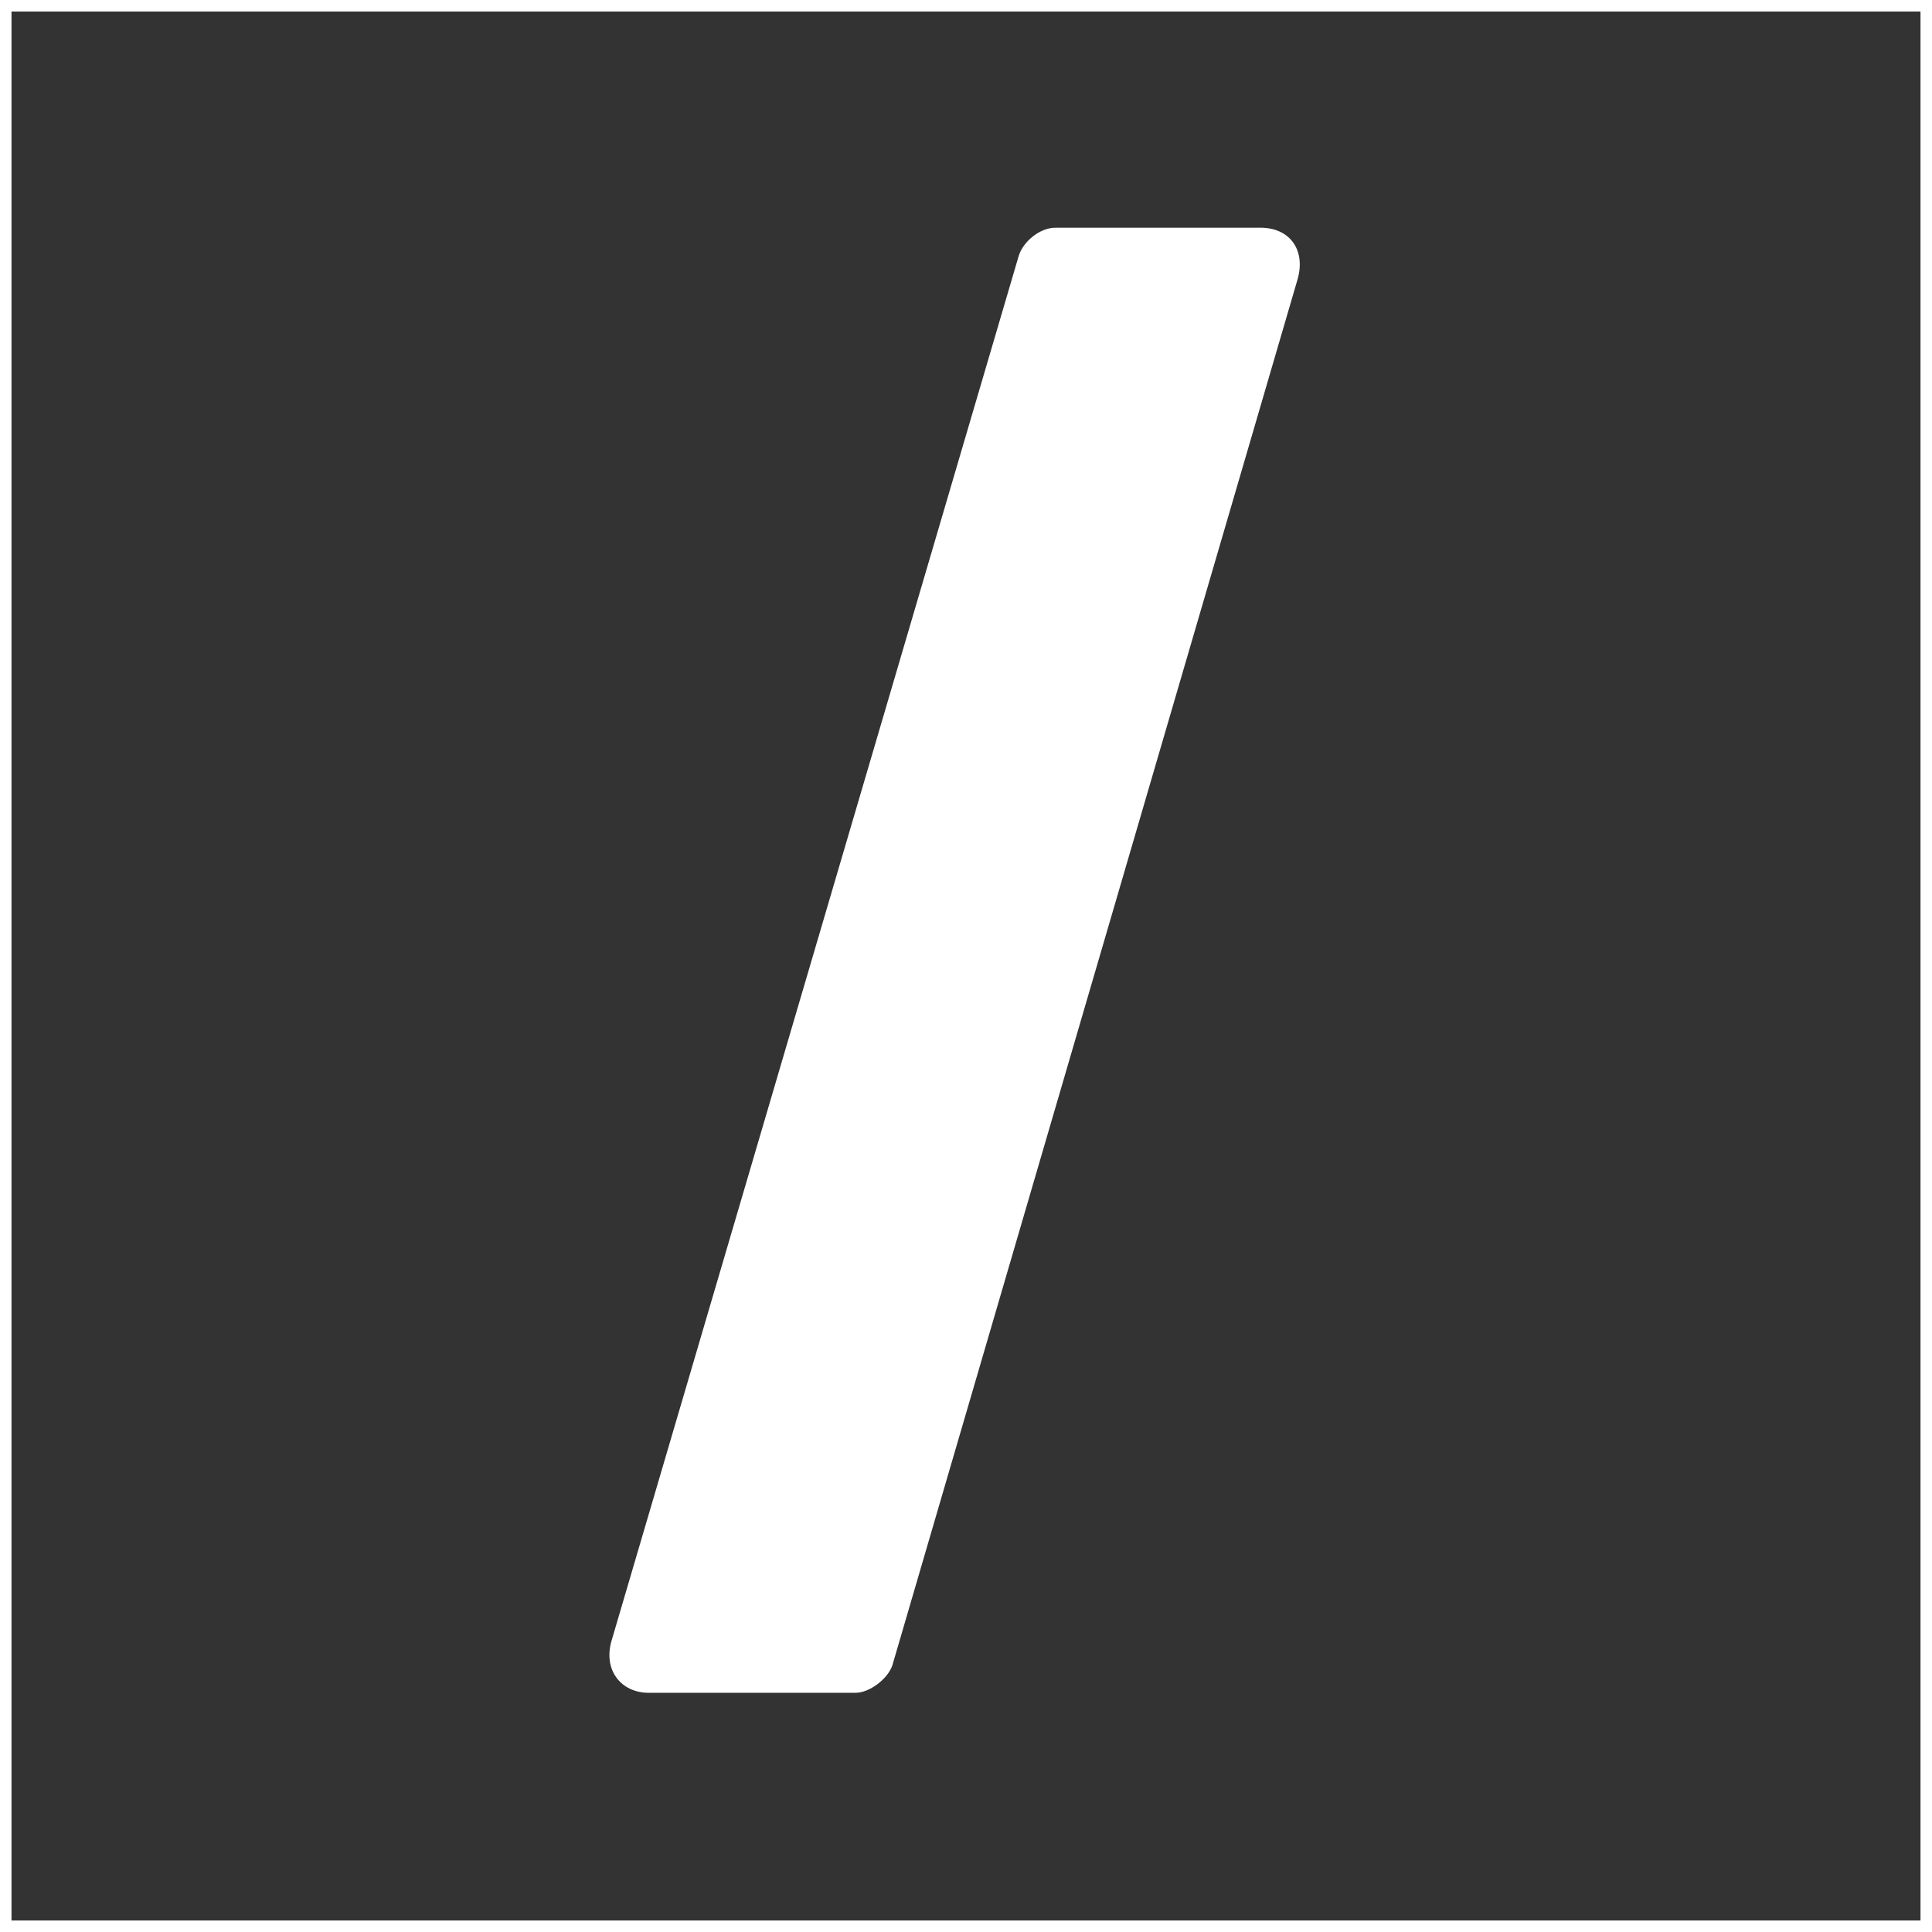 <?xml version="1.0" encoding="utf-8"?>
<!-- Generator: Adobe Illustrator 19.2.1, SVG Export Plug-In . SVG Version: 6.00 Build 0)  -->
<svg version="1.1" id="Layer_1" xmlns="http://www.w3.org/2000/svg" xmlns:xlink="http://www.w3.org/1999/xlink" x="0px" y="0px"
	 viewBox="0 0 84 84" style="enable-background:new 0 0 84 84;" xml:space="preserve">
<rect x="0" y="0" width="84" height="84" fill="#333333" stroke="none"/>
<style type="text/css">
	.st0{fill:#FFFFFF;}
	.st1{fill:none;stroke:#FFFFFF;stroke-miterlimit:10;}
</style>
<g id="_x2F_">
	<g>
		<path class="st0" d="M44.3,11.1c0.2-0.6,0.9-1.2,1.6-1.2h8.9c1.3,0,2,1,1.6,2.3L38.8,72.4c-0.2,0.6-1,1.2-1.6,1.2h-9
			c-1.2,0-2-1-1.6-2.3L44.3,11.1z"/>
	</g>
</g>
<g id="square">
	<rect y="0" class="st1" width="84" height="84"/>
</g>
</svg>